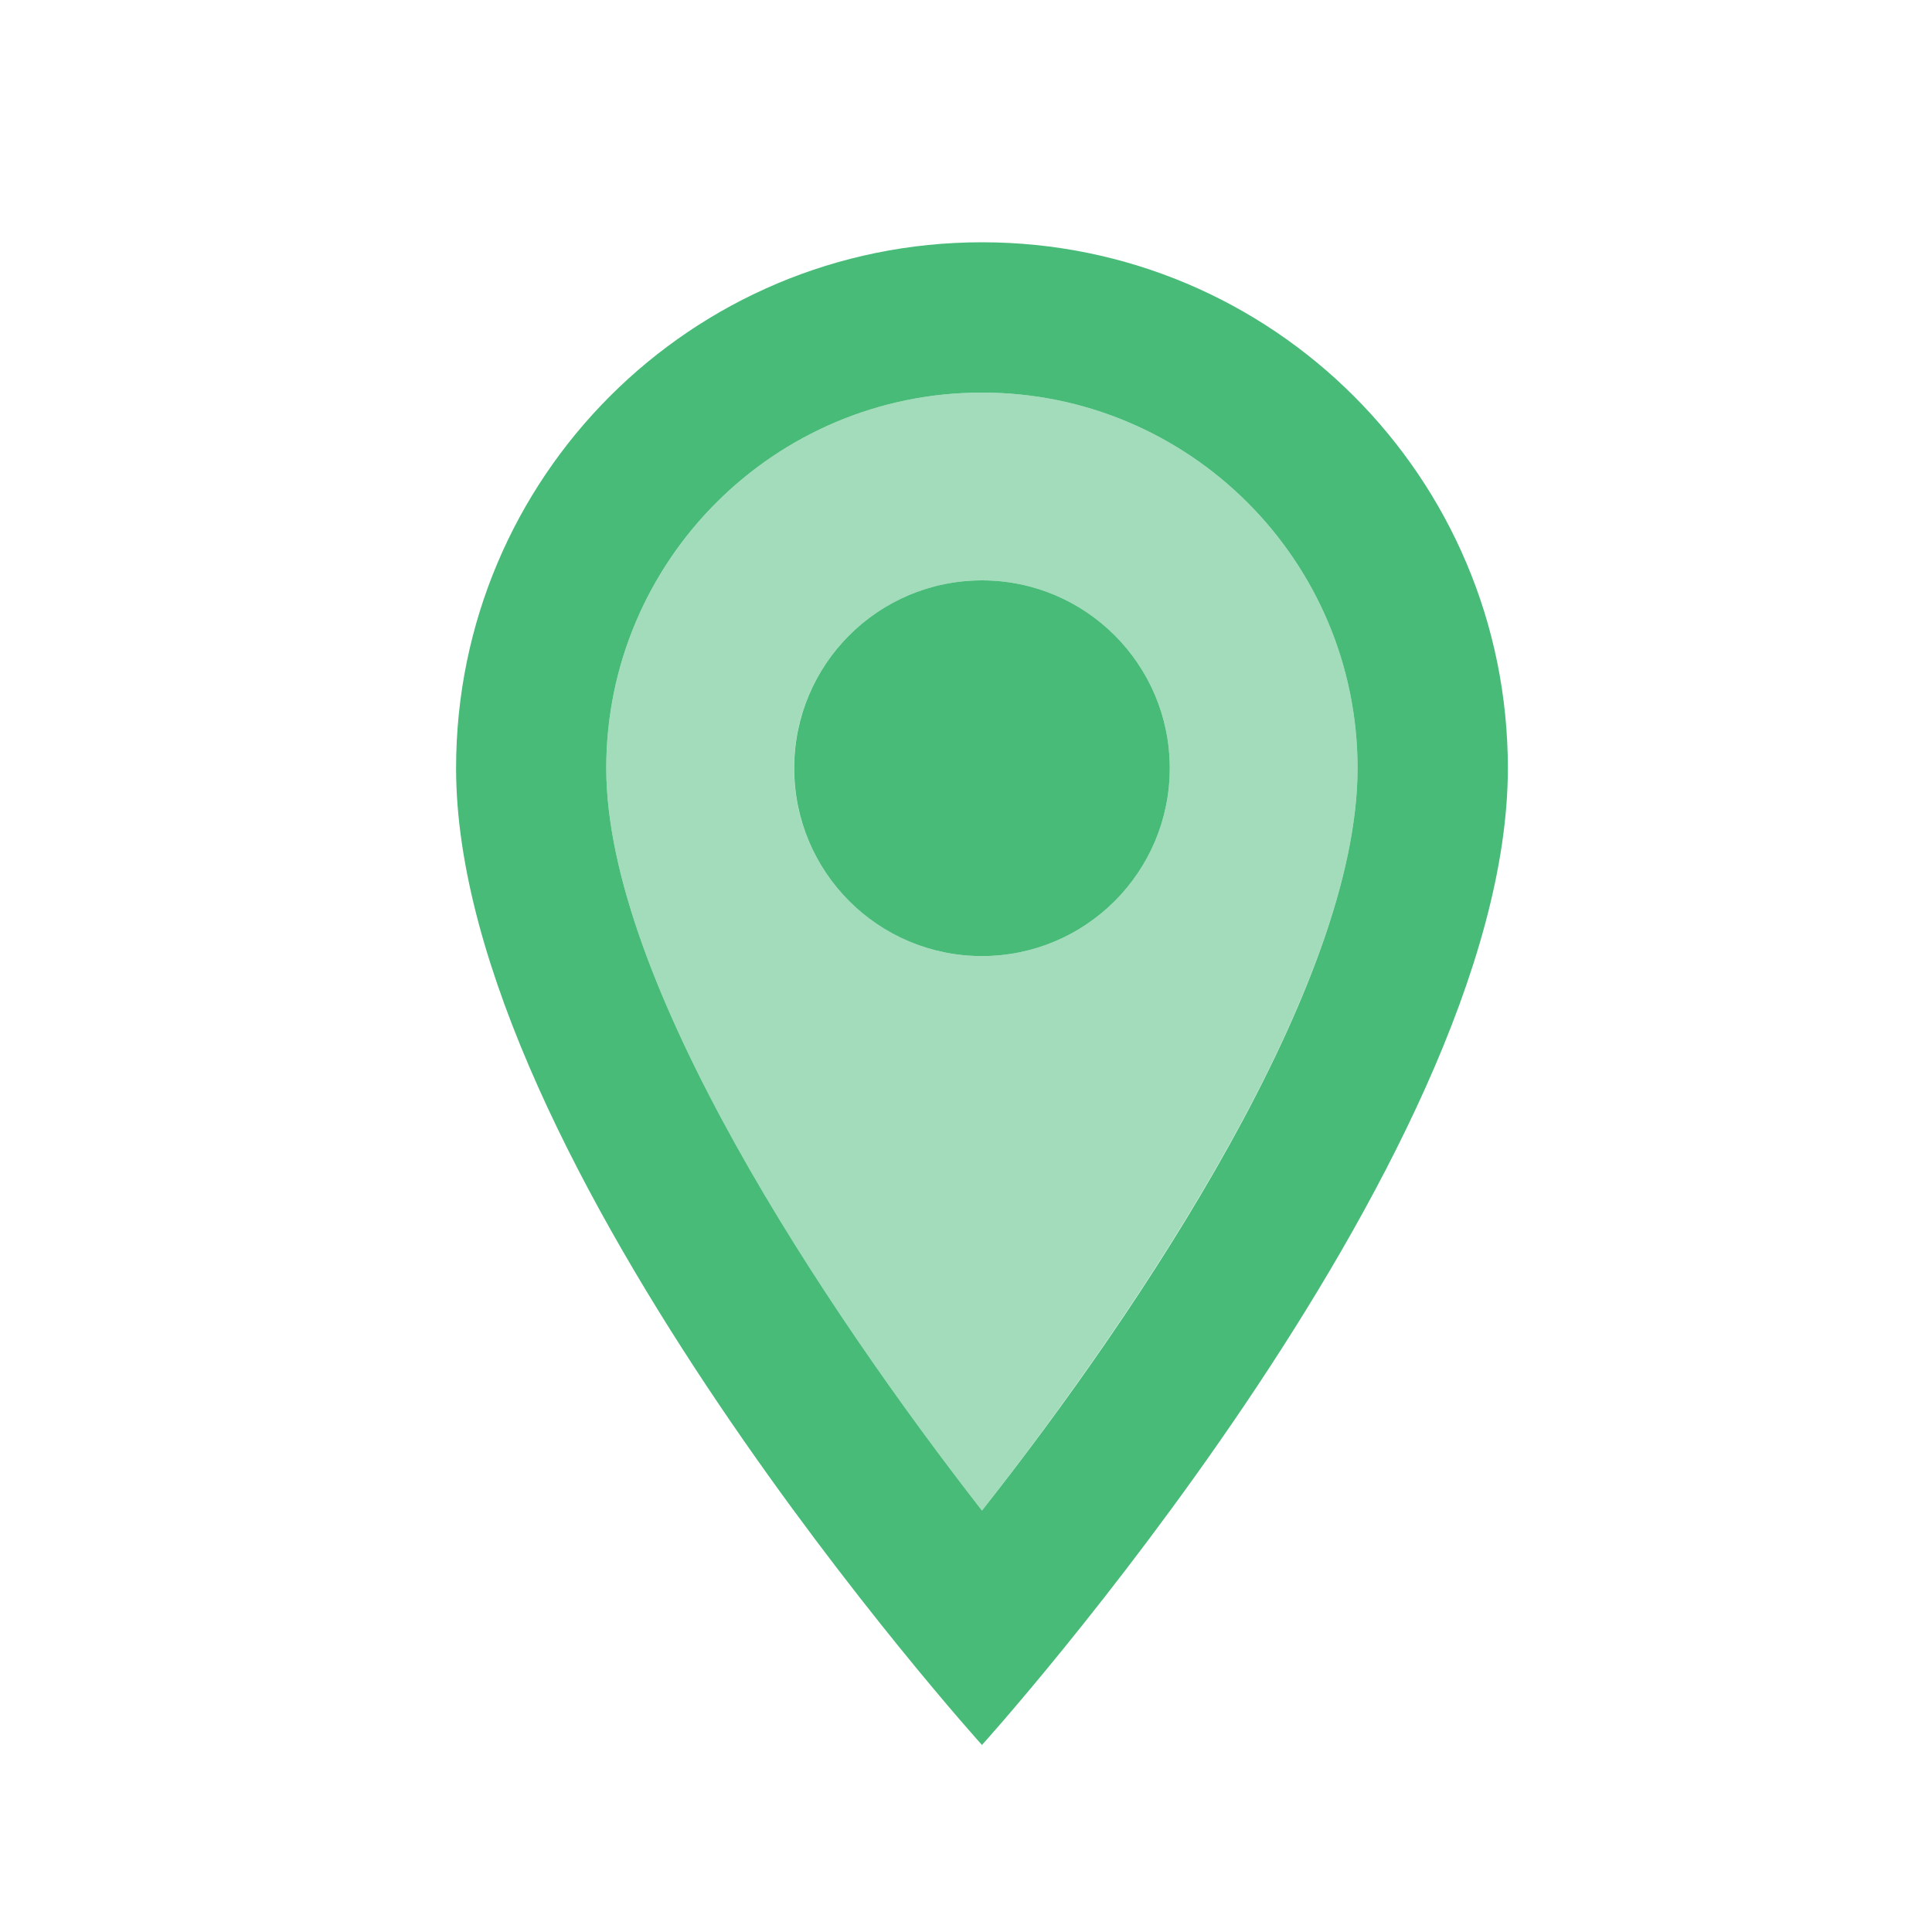 <svg width="15" height="15" viewBox="0 0 15 15" fill="none" xmlns="http://www.w3.org/2000/svg">
<path opacity="0.5" fill-rule="evenodd" clip-rule="evenodd" d="M4.707 5.964C4.707 4.354 6.014 3.048 7.624 3.048C9.234 3.048 10.54 4.354 10.54 5.964C10.54 7.644 8.855 10.158 7.624 11.728C6.41 10.17 4.707 7.627 4.707 5.964ZM6.165 5.964C6.165 6.769 6.819 7.423 7.624 7.423C8.429 7.423 9.082 6.769 9.082 5.964C9.082 5.159 8.429 4.506 7.624 4.506C6.819 4.506 6.165 5.159 6.165 5.964Z" fill="#48BB78"/>
<path fill-rule="evenodd" clip-rule="evenodd" d="M3.541 5.964C3.541 3.707 5.366 1.881 7.624 1.881C9.881 1.881 11.707 3.707 11.707 5.964C11.707 9.027 7.624 13.548 7.624 13.548C7.624 13.548 3.541 9.027 3.541 5.964ZM7.624 3.048C6.014 3.048 4.707 4.354 4.707 5.964C4.707 7.627 6.411 10.17 7.624 11.728C8.861 10.159 10.54 7.644 10.54 5.964C10.54 4.354 9.234 3.048 7.624 3.048Z" fill="#48BB78"/>
<path d="M7.624 7.423C8.429 7.423 9.082 6.77 9.082 5.964C9.082 5.159 8.429 4.506 7.624 4.506C6.818 4.506 6.166 5.159 6.166 5.964C6.166 6.77 6.818 7.423 7.624 7.423Z" fill="#48BB78"/>
</svg>

